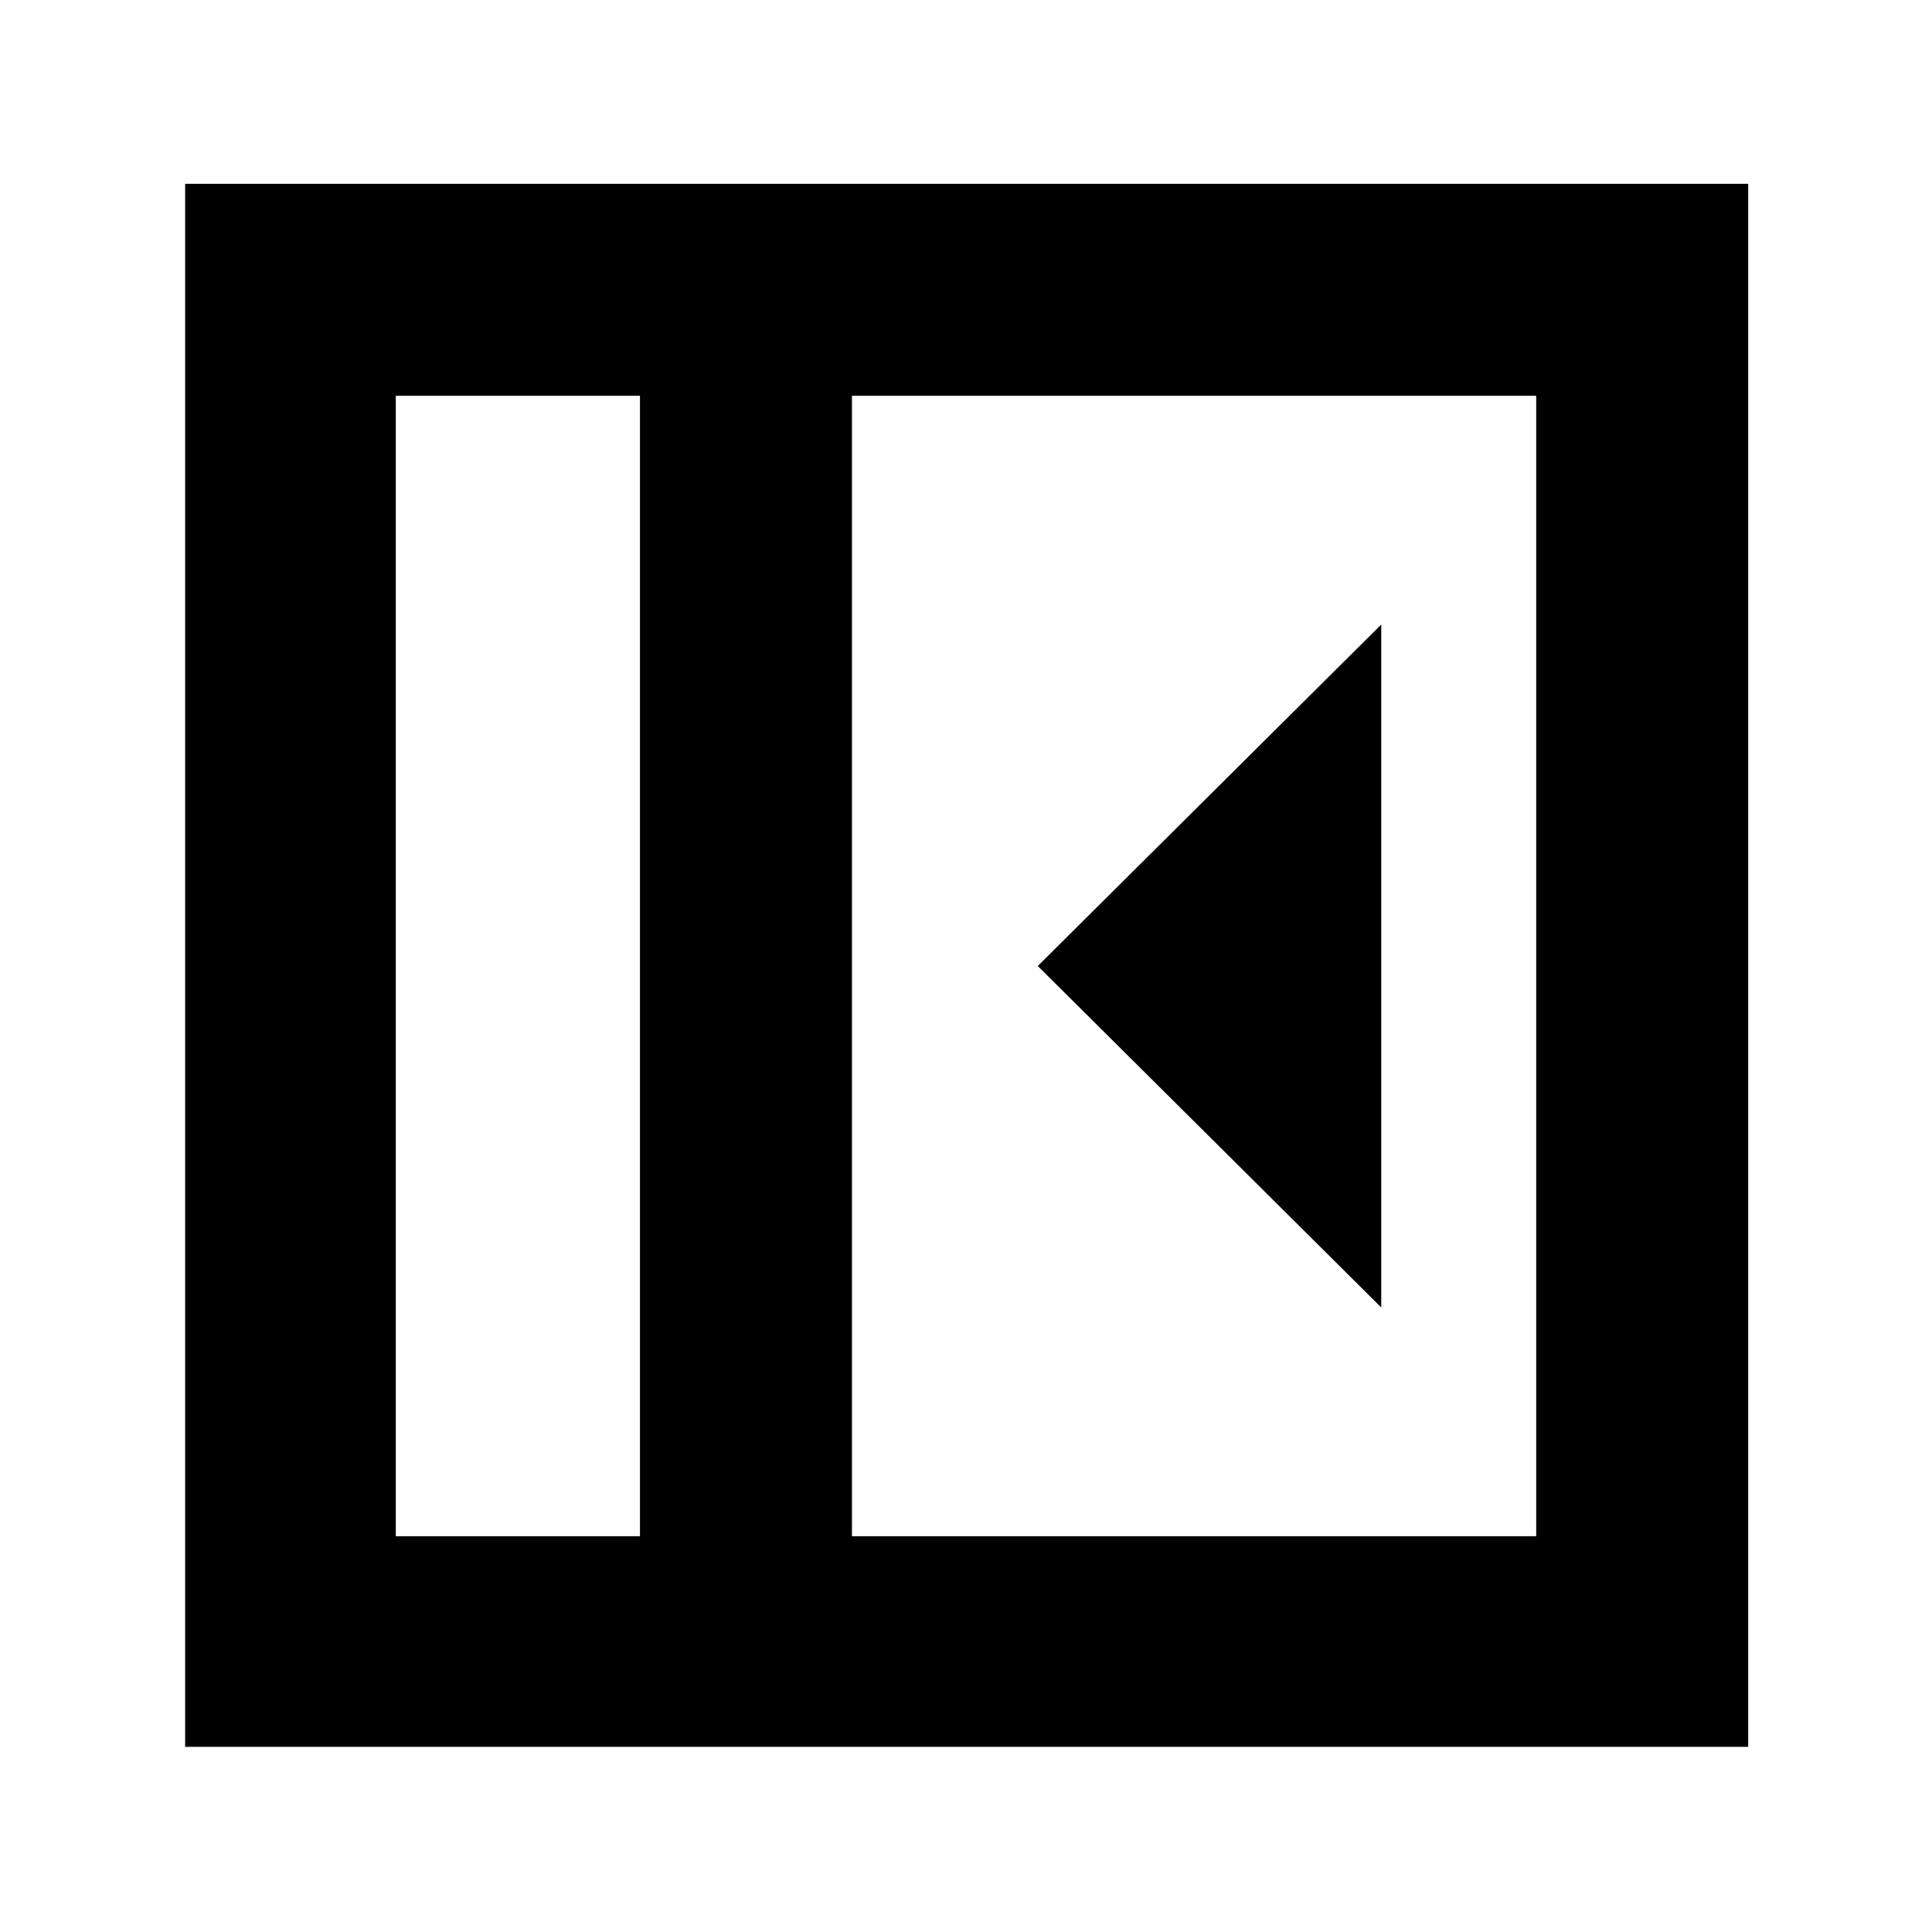 <svg xmlns="http://www.w3.org/2000/svg" height="40" viewBox="0 -960 960 960" width="40"><path d="M686.33-310.33v-339.34L515.67-480l170.66 169.67ZM196.67-196.67H318v-566.66H196.67v566.66Zm226.66 0h340v-566.66h-340v566.66Zm-105.33 0H196.67 318ZM92-92v-776.67h776.67V-92H92Z"/></svg>